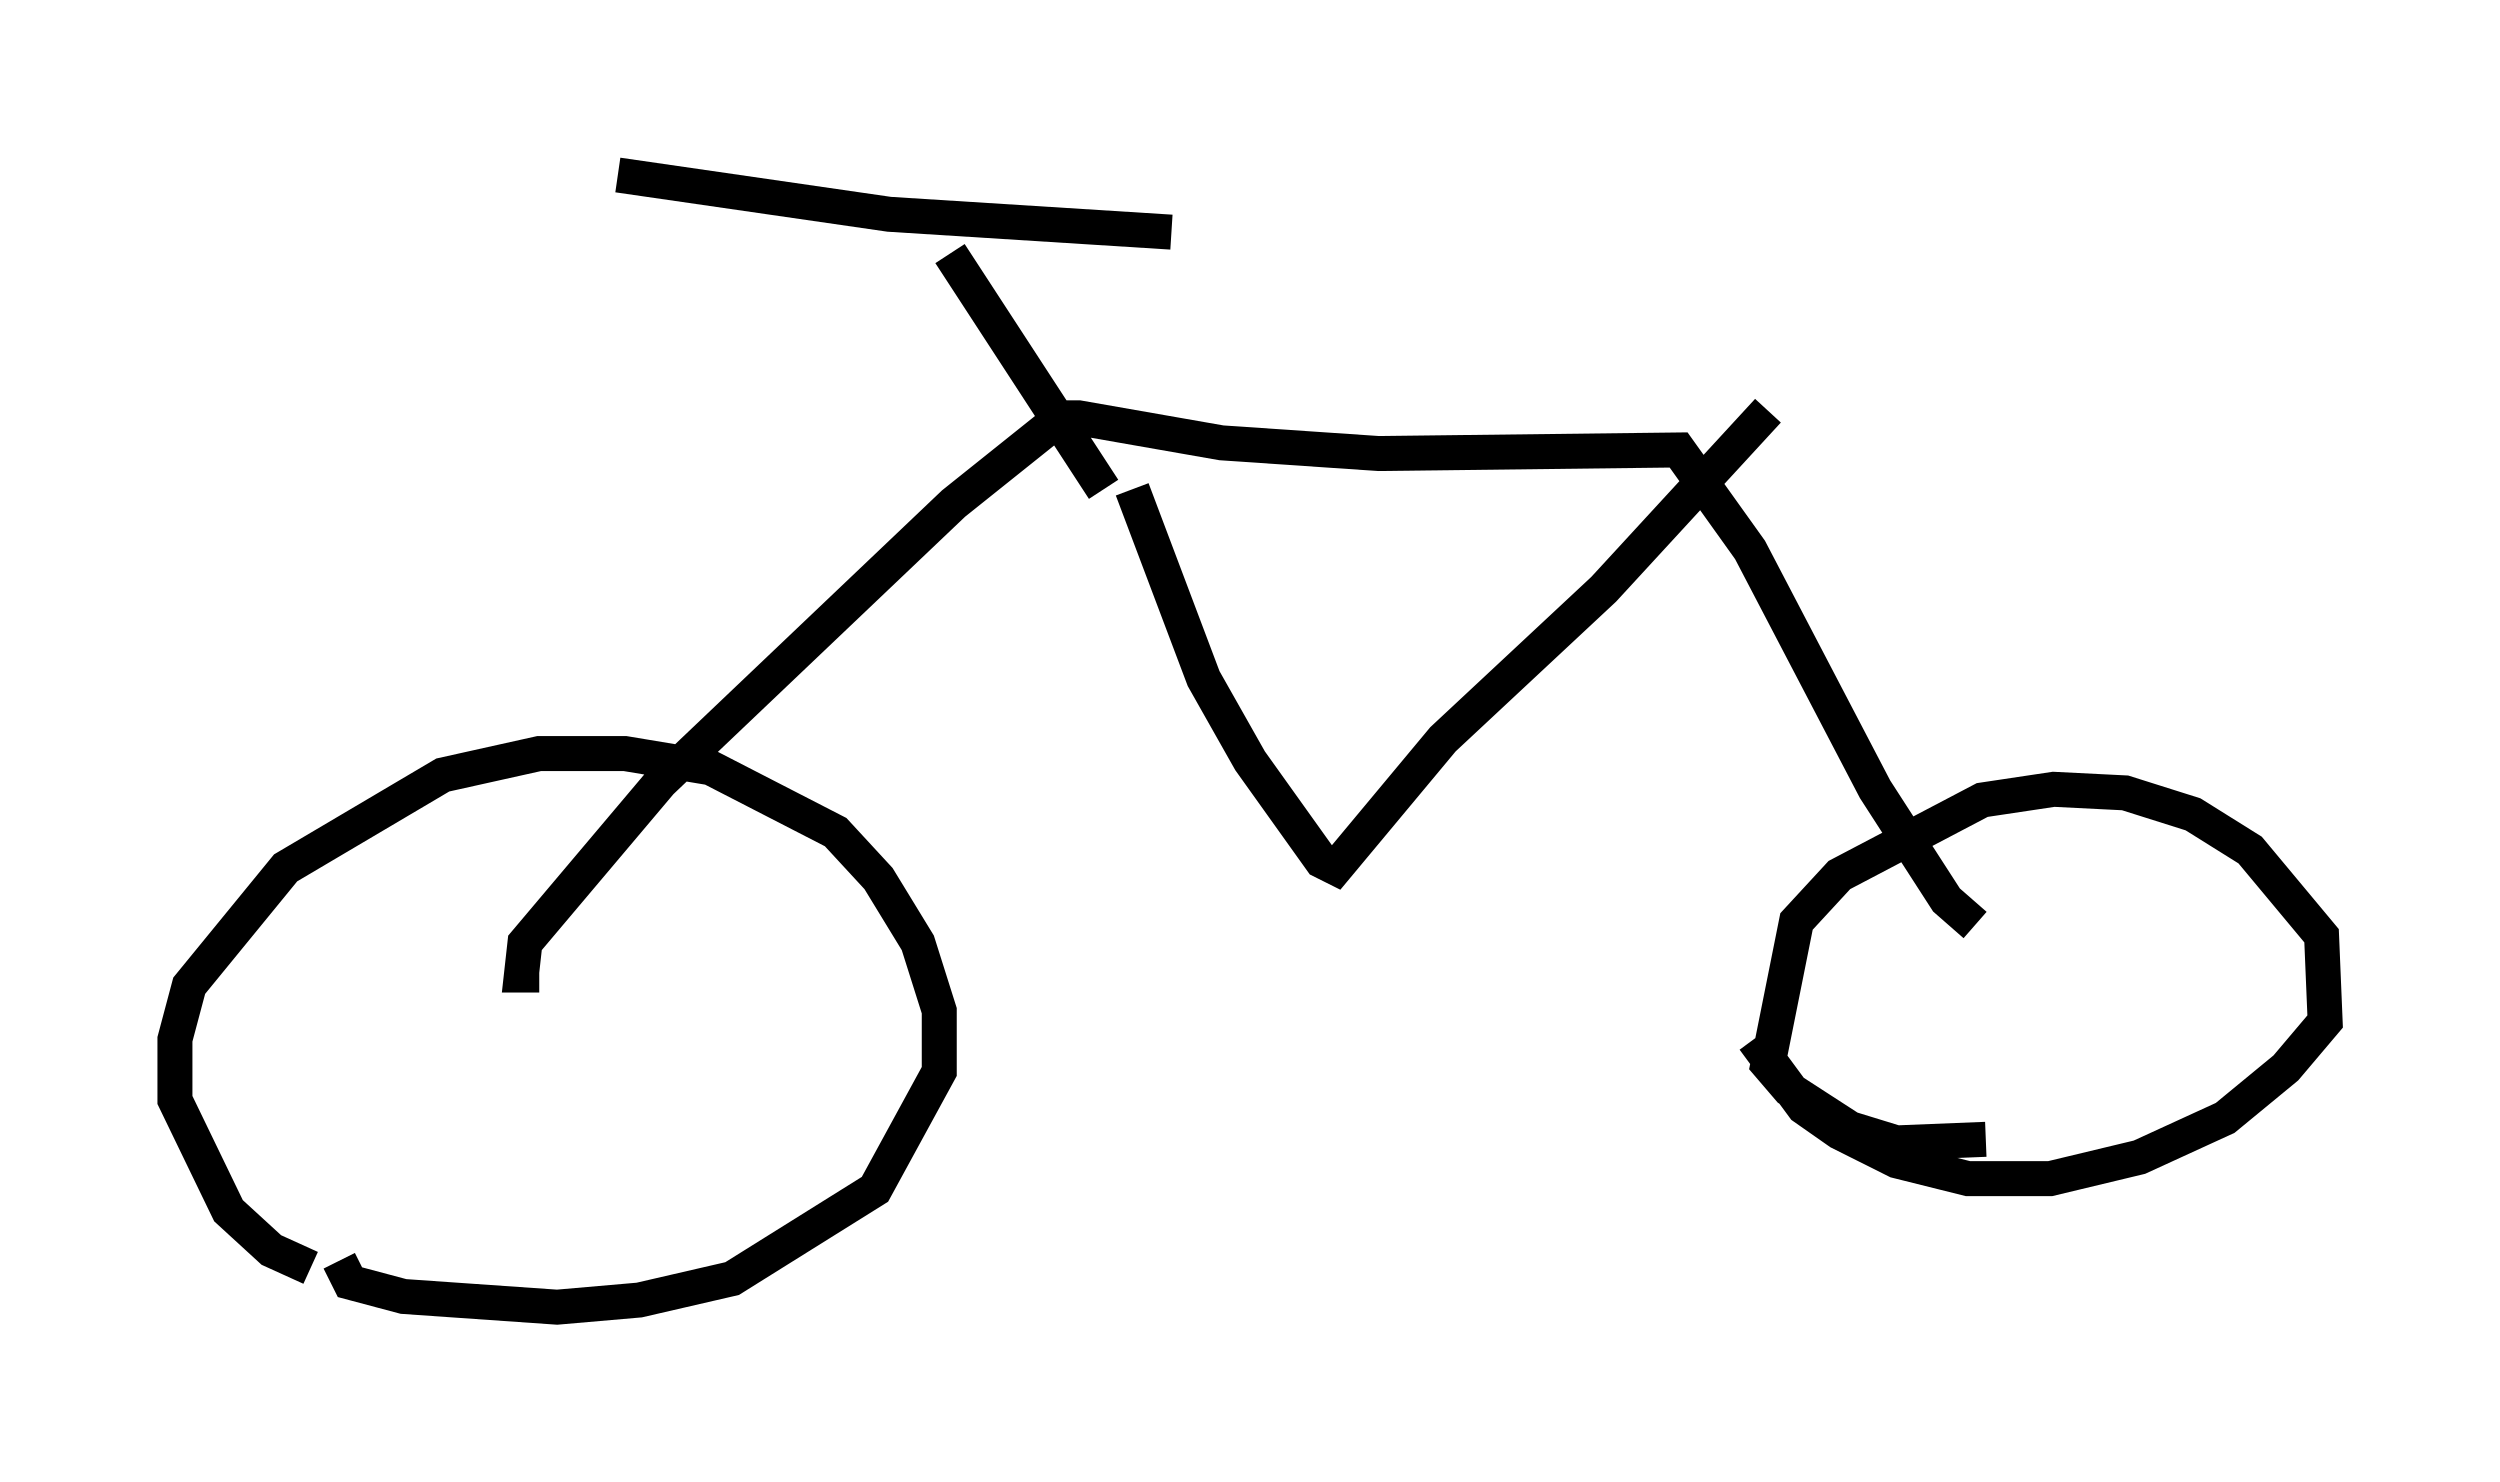 <?xml version="1.0" encoding="utf-8" ?>
<svg baseProfile="full" height="42.361" version="1.1" width="71.455" xmlns="http://www.w3.org/2000/svg" xmlns:ev="http://www.w3.org/2001/xml-events" xmlns:xlink="http://www.w3.org/1999/xlink"><defs /><rect fill="white" height="42.361" width="71.455" x="0" y="0" /><path d="M10.819, 36.238 m-1.94, 0.0 l-1.123, -0.51 -1.225, -1.123 l-1.531, -3.165 0.0, -1.735 l0.408, -1.531 2.756, -3.369 l4.492, -2.654 2.756, -0.613 l2.45, 0.0 2.45, 0.408 l3.573, 1.838 1.225, 1.327 l1.123, 1.838 0.613, 1.94 l0.0, 1.735 -1.838, 3.369 l-4.083, 2.552 -2.654, 0.613 l-2.348, 0.204 -4.39, -0.306 l-1.531, -0.408 -0.306, -0.613 m5.717, -8.167 l-0.51, 0.0 0.102, -0.919 l3.879, -4.594 8.371, -7.963 l3.063, -2.45 0.51, 0.0 l4.083, 0.715 4.492, 0.306 l8.575, -0.102 2.042, 2.858 l3.573, 6.84 2.042, 3.165 l0.817, 0.715 m0.306, 6.125 l-2.552, 0.102 -1.327, -0.408 l-1.735, -1.123 -0.613, -0.715 l0.817, -4.083 1.225, -1.327 l4.083, -2.144 2.042, -0.306 l2.042, 0.102 1.94, 0.613 l1.633, 1.021 2.042, 2.45 l0.102, 2.45 -1.123, 1.327 l-1.735, 1.429 -2.45, 1.123 l-2.552, 0.613 -2.348, 0.0 l-2.042, -0.51 -1.633, -0.817 l-1.021, -0.715 -1.429, -1.94 m0.408, -17.967 l-4.696, 5.104 -4.594, 4.288 l-3.063, 3.675 -0.408, -0.204 l-2.042, -2.858 -1.327, -2.348 l-2.042, -5.41 m-0.817, 0.0 l-4.39, -6.738 m-9.494, -2.246 l7.758, 1.123 8.065, 0.51 m13.373, 5.717 " fill="none" stroke="black" stroke-width="1" /></svg>